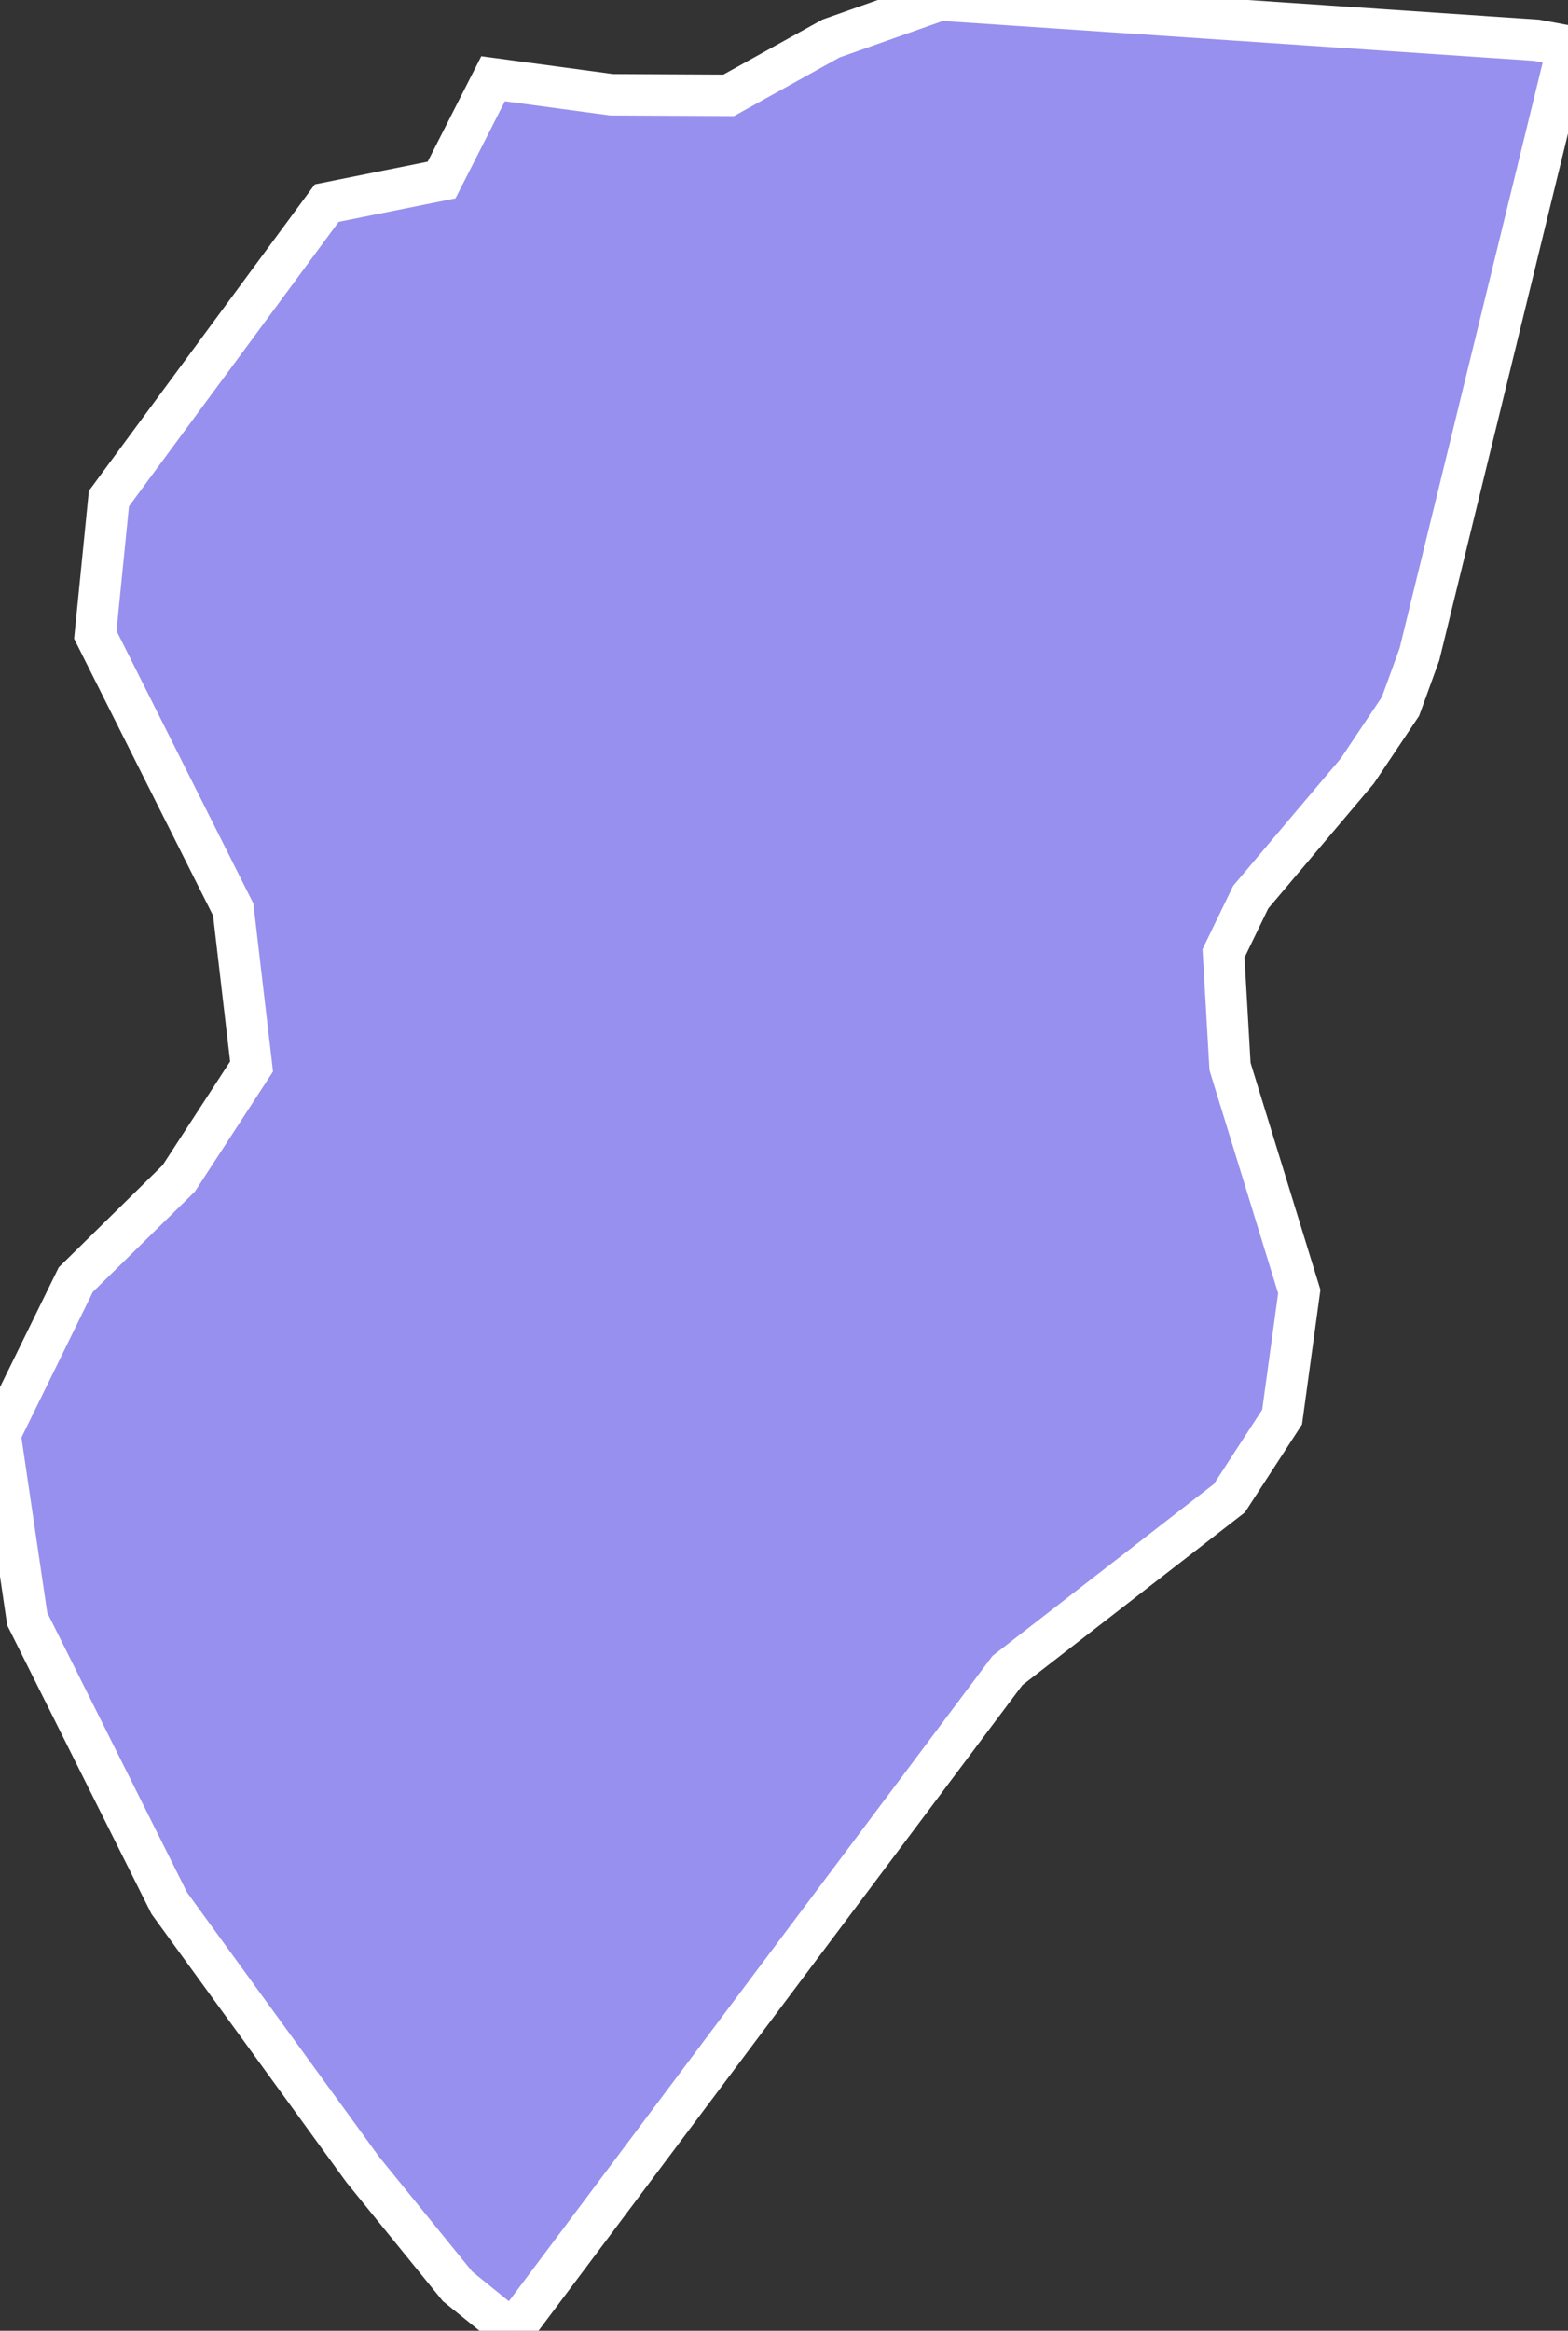 <svg xmlns="http://www.w3.org/2000/svg" viewBox="450.735 379.803 26.49 39.36" width="26.49" height="39.36">
            <rect x="450.735" y="379.803" width="26.49" height="39.36" fill="#333333" stroke="none"/>
            <path 
                d="m 477.225,380.583 0,0 -2.51,10.27 -0.32,0.88 -0.73,1.09 -1.8,2.13 -0.46,0.95 0.11,1.91 1.17,3.8 -0.29,2.12 -0.89,1.37 -3.75,2.91 -8.36,11.15 -0.04,-0.03 -0.89,-0.72 -1.6,-1.97 -3.27,-4.5 -2.4,-4.8 -0.46,-3.12 1.28,-2.61 1.74,-1.71 1.23,-1.89 -0.31,-2.65 -2.33,-4.64 0.23,-2.3 3.68,-4.99 1.94,-0.39 0.87,-1.71 2,0.27 1.98,0.01 1.73,-0.96 1.84,-0.65 10.08,0.68 0.48,0.09 0.05,0.01 z" 
                fill="rgb(151, 144, 238)" 
                stroke="white" 
                stroke-width=".7px"
                title="Busia" 
                id="UG-202" 
            />
        </svg>